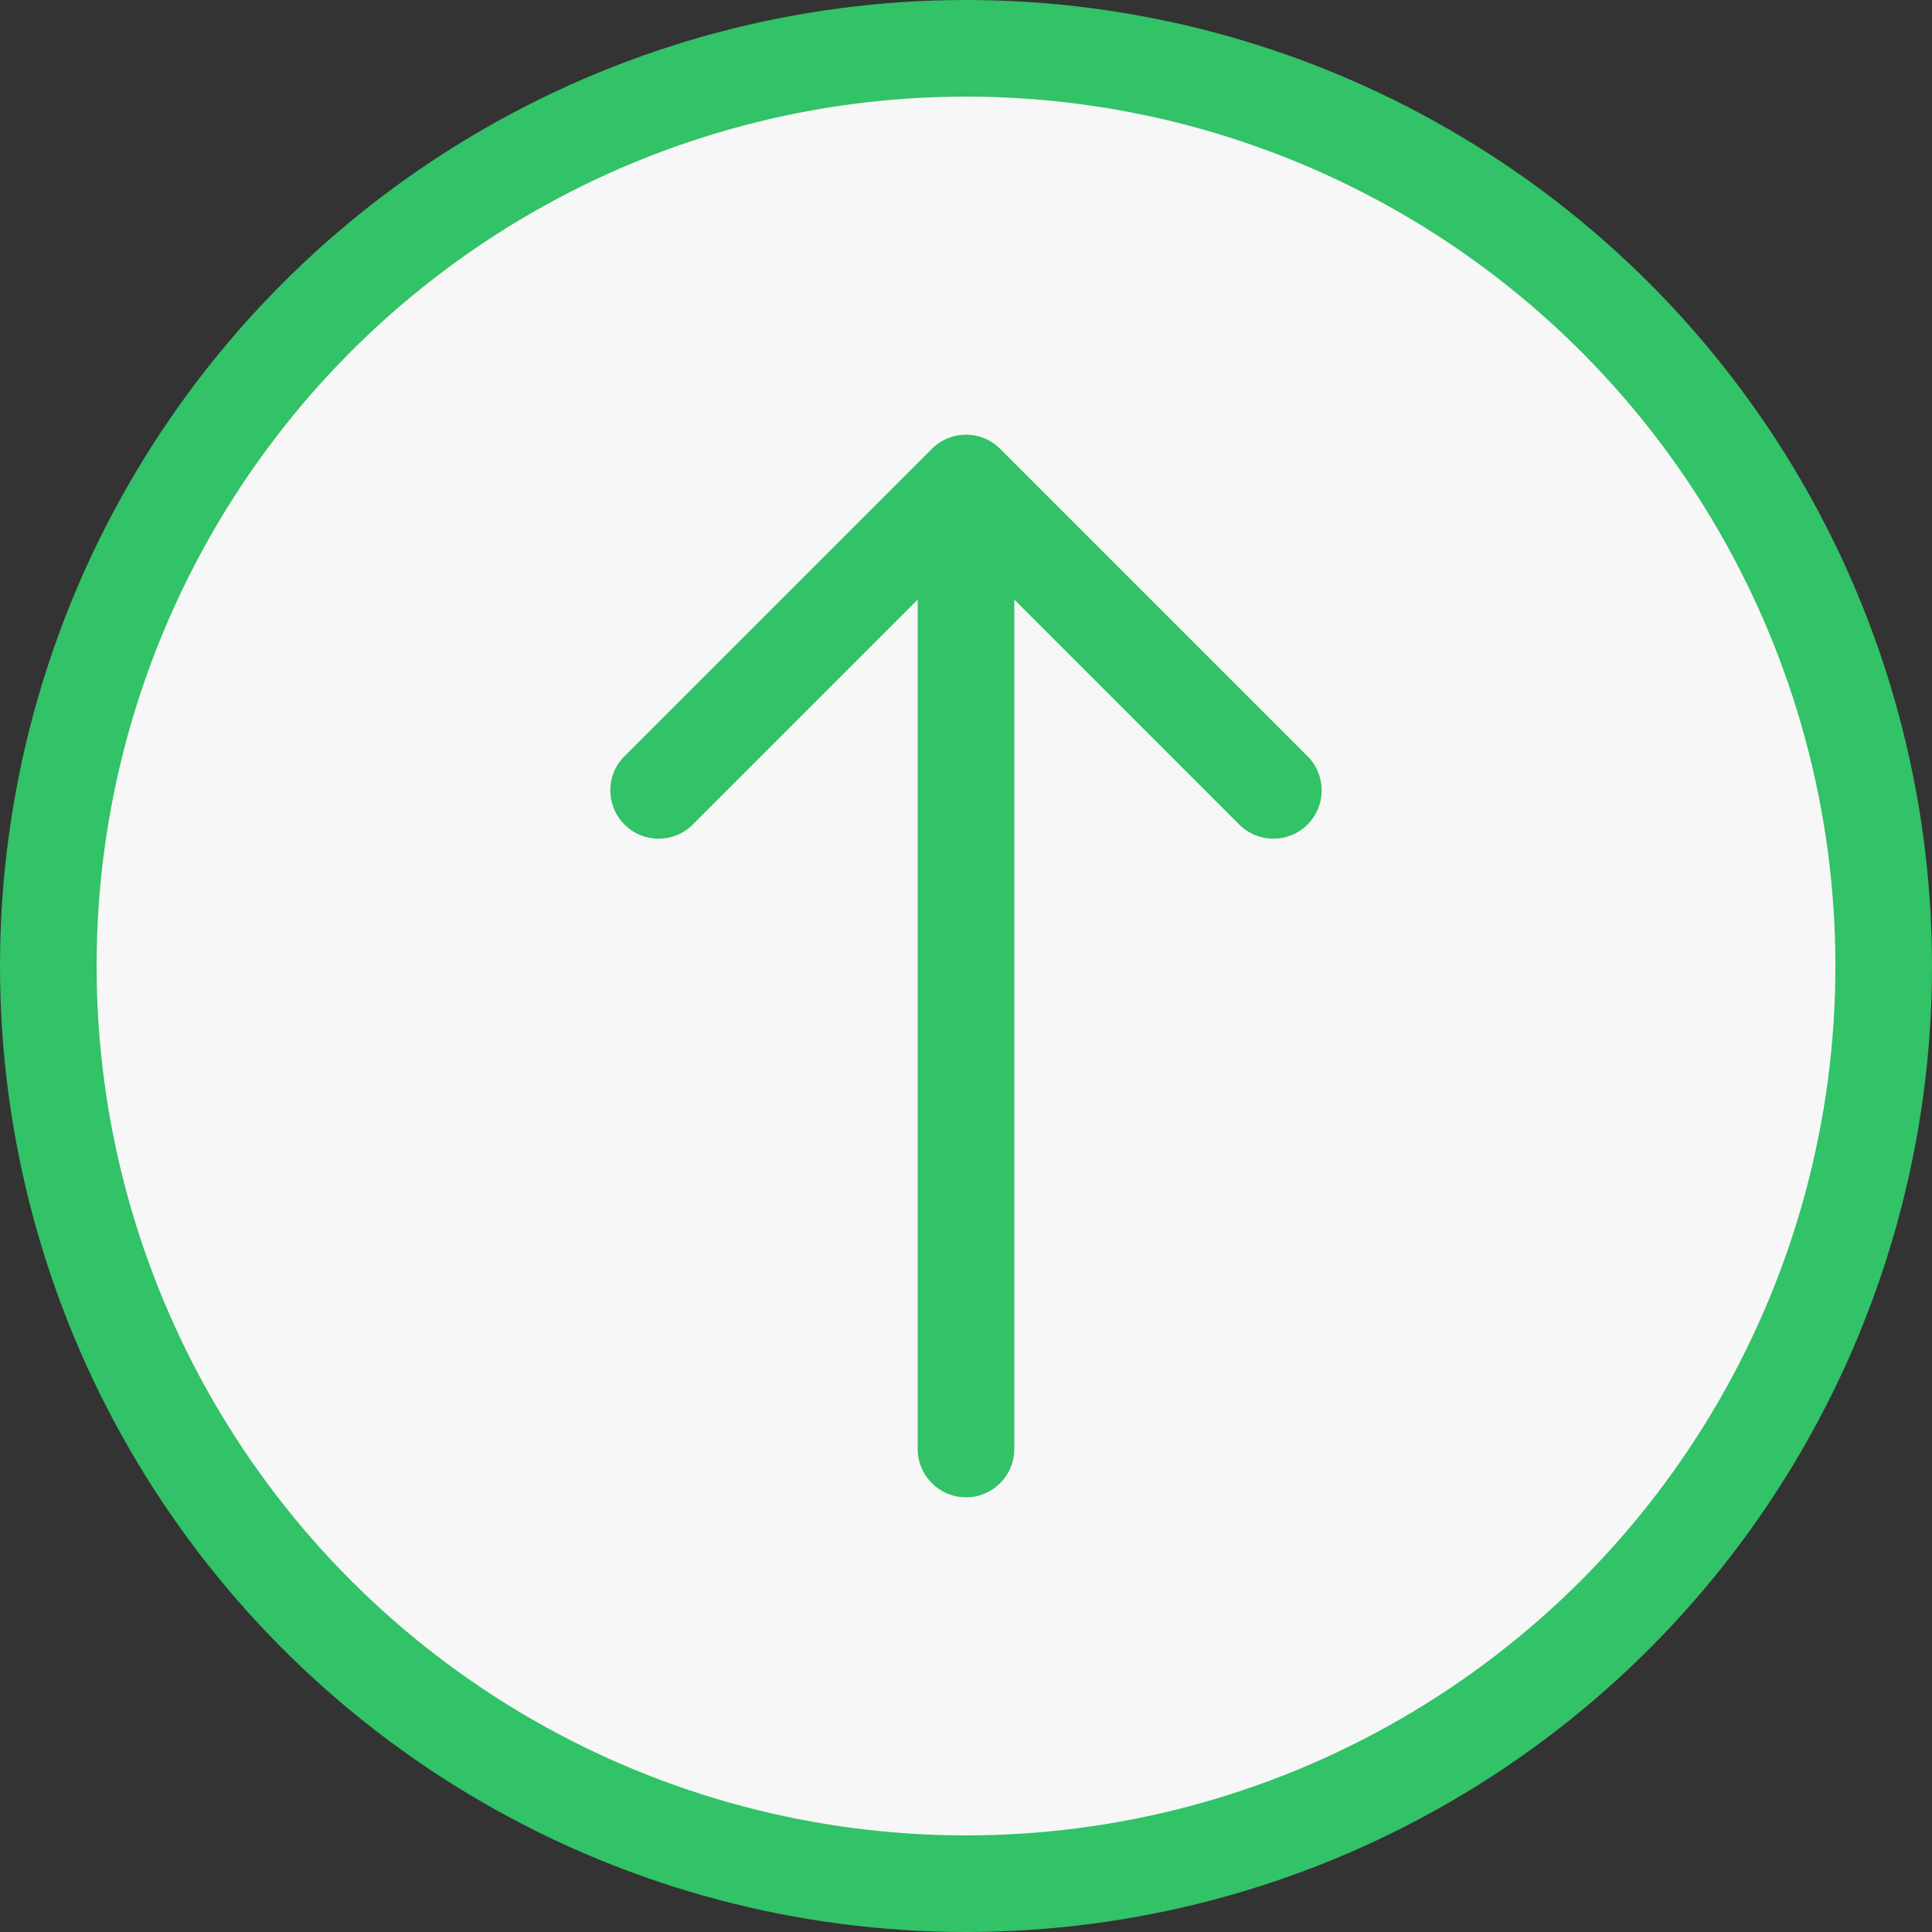 <svg width="40" height="40" viewBox="0 0 40 40" fill="none" xmlns="http://www.w3.org/2000/svg">
<rect x="0" y="0" width="40" height="40" fill="#333333" stroke="none"/>
<g id="arrow-up">
<circle id="ellipse" cx="20" cy="20" r="19" fill="#F7F7F7" stroke="#32C267" stroke-width="2"/>
<path id="arrow" d="M19 30C19 30.552 19.448 31 20 31C20.552 31 21 30.552 21 30H19ZM20.707 9.293C20.317 8.902 19.683 8.902 19.293 9.293L12.929 15.657C12.538 16.047 12.538 16.68 12.929 17.071C13.319 17.462 13.953 17.462 14.343 17.071L20 11.414L25.657 17.071C26.047 17.462 26.68 17.462 27.071 17.071C27.462 16.68 27.462 16.047 27.071 15.657L20.707 9.293ZM21 30L21 10H19L19 30H21Z" fill="#32C267"/>
</g>
</svg>
